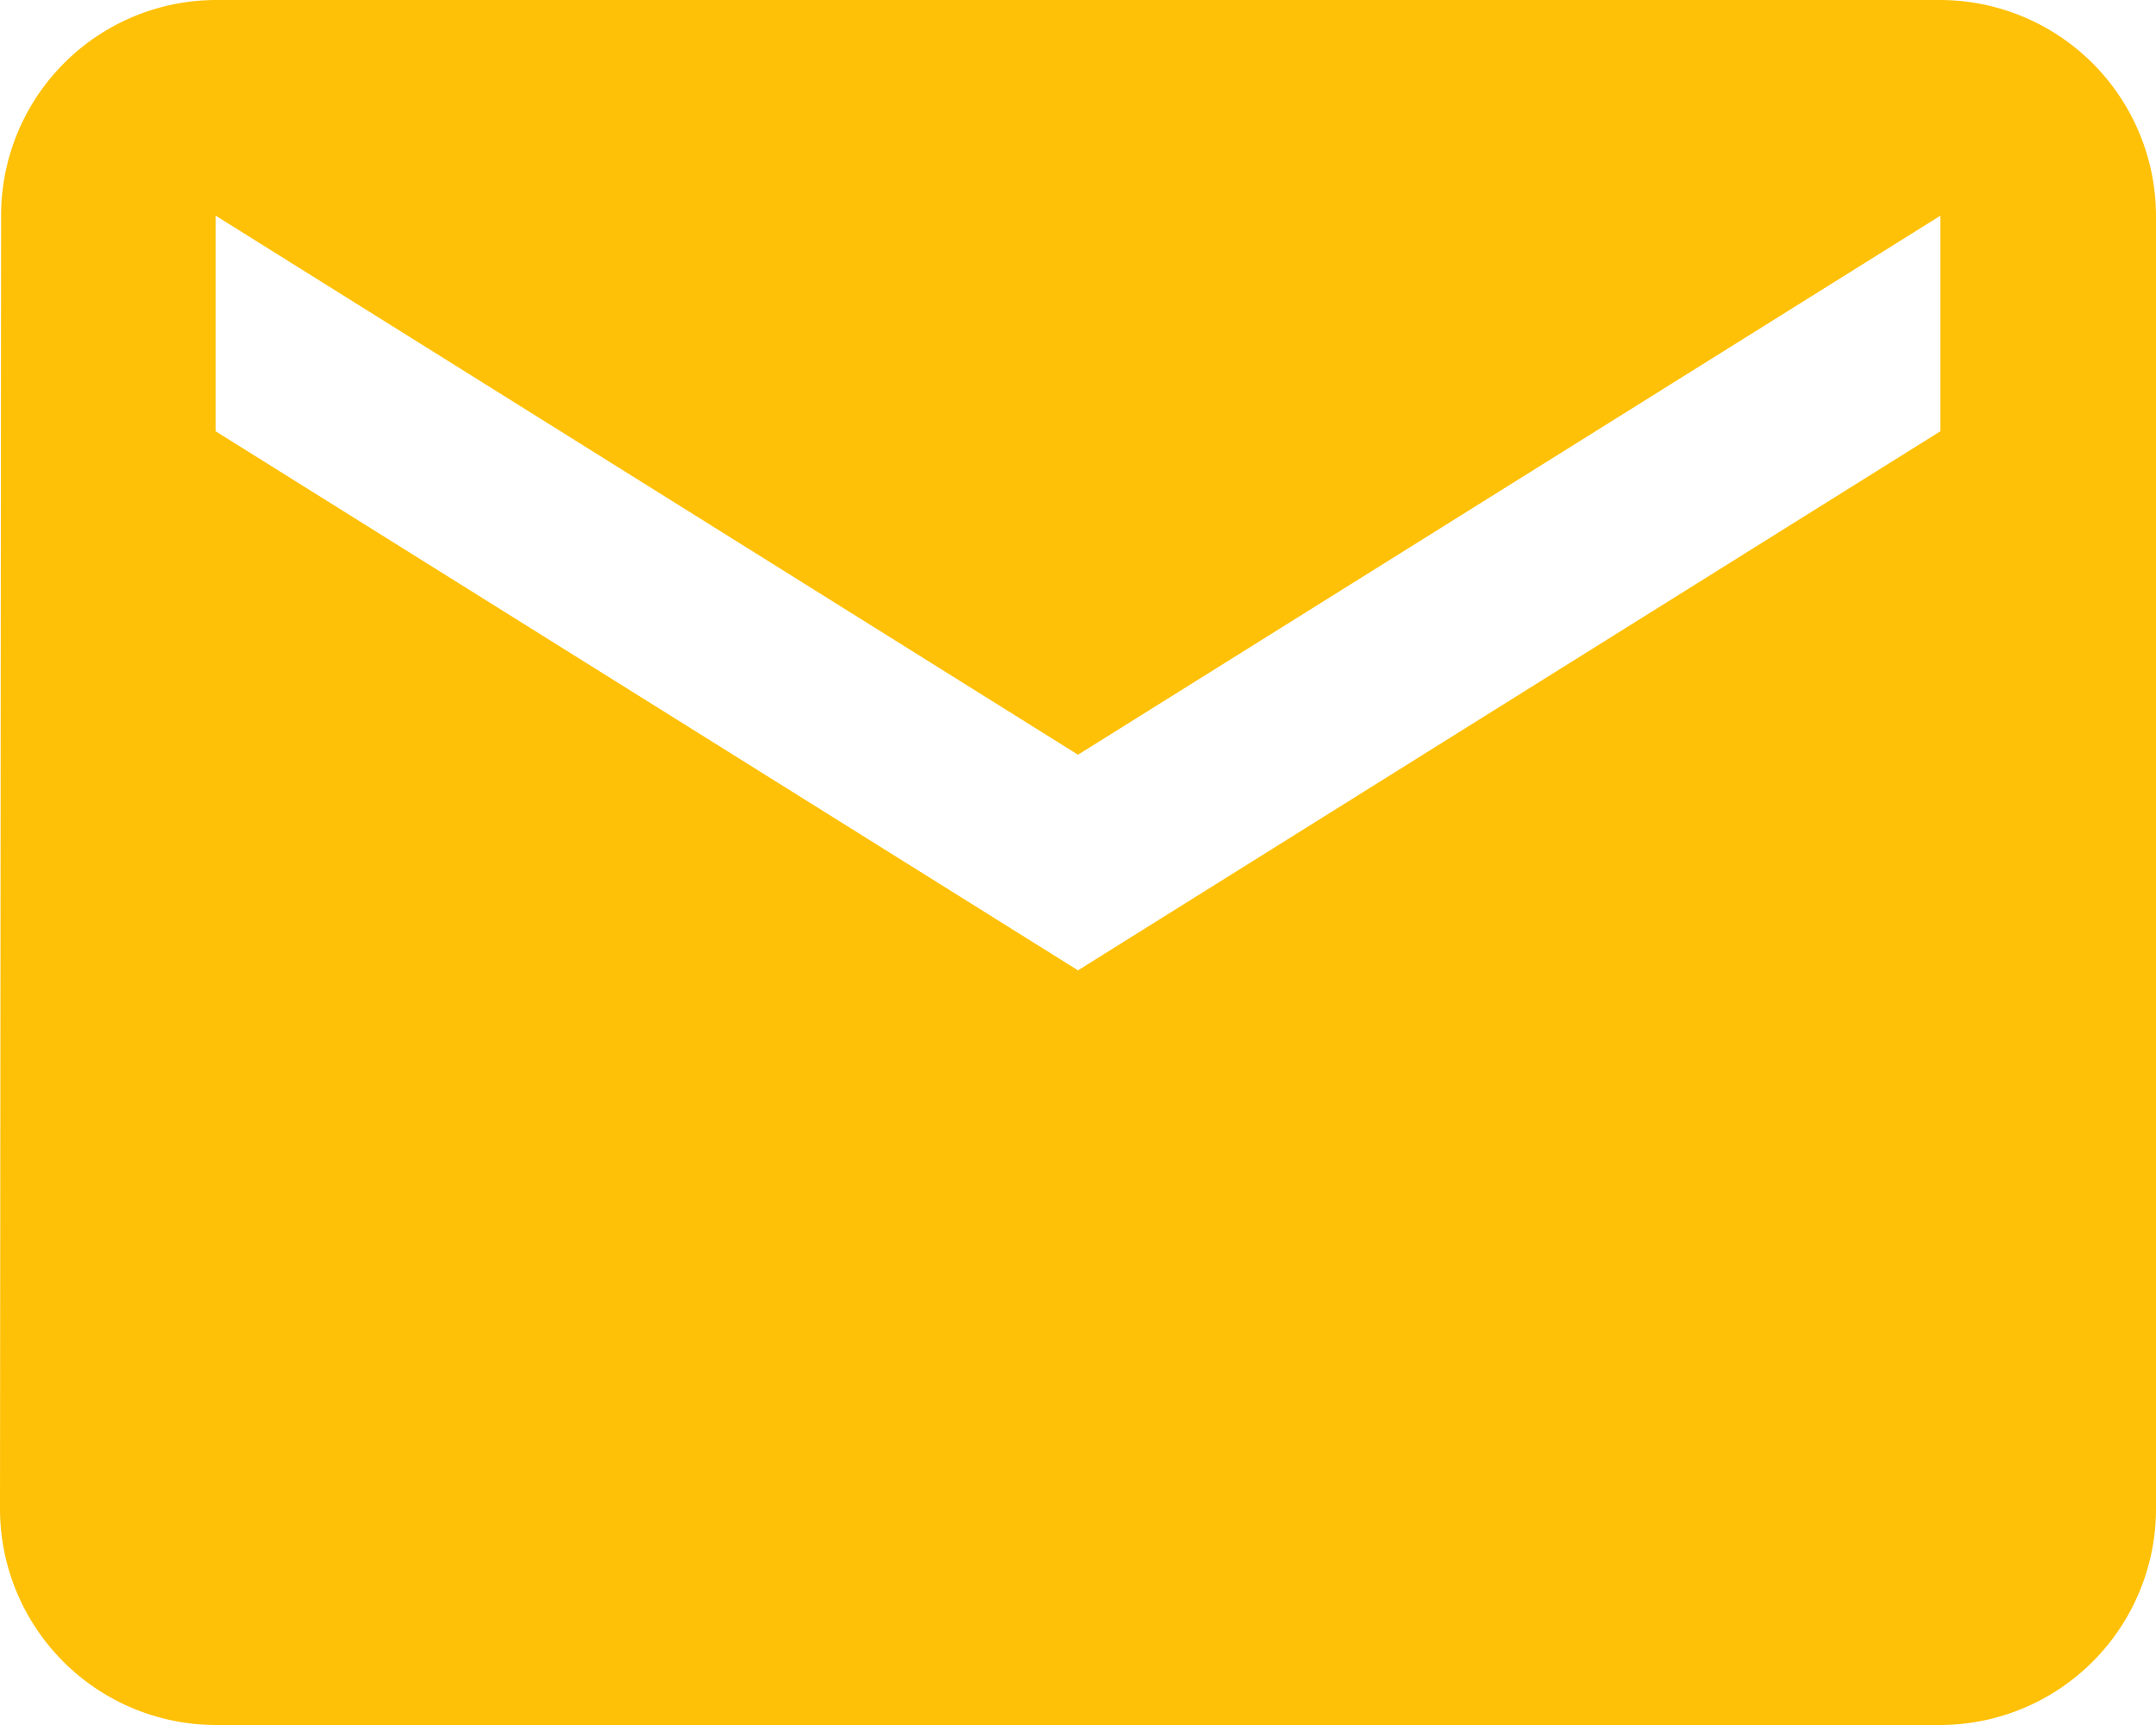 <svg xmlns="http://www.w3.org/2000/svg" width="31.25" height="25" viewBox="0 0 31.25 25">
  <g id="Group_14" data-name="Group 14" transform="translate(0 -15)">
    <path id="ic_email_24px" d="M30.125,4h-25A3.121,3.121,0,0,0,2.016,7.125L2,25.875A3.134,3.134,0,0,0,5.125,29h25a3.134,3.134,0,0,0,3.125-3.125V7.125A3.134,3.134,0,0,0,30.125,4Zm0,6.25-12.5,7.813L5.125,10.25V7.125l12.5,7.813,12.5-7.812Z" transform="translate(-2 11)" fill="#ffc107"/>
  </g>
</svg>
